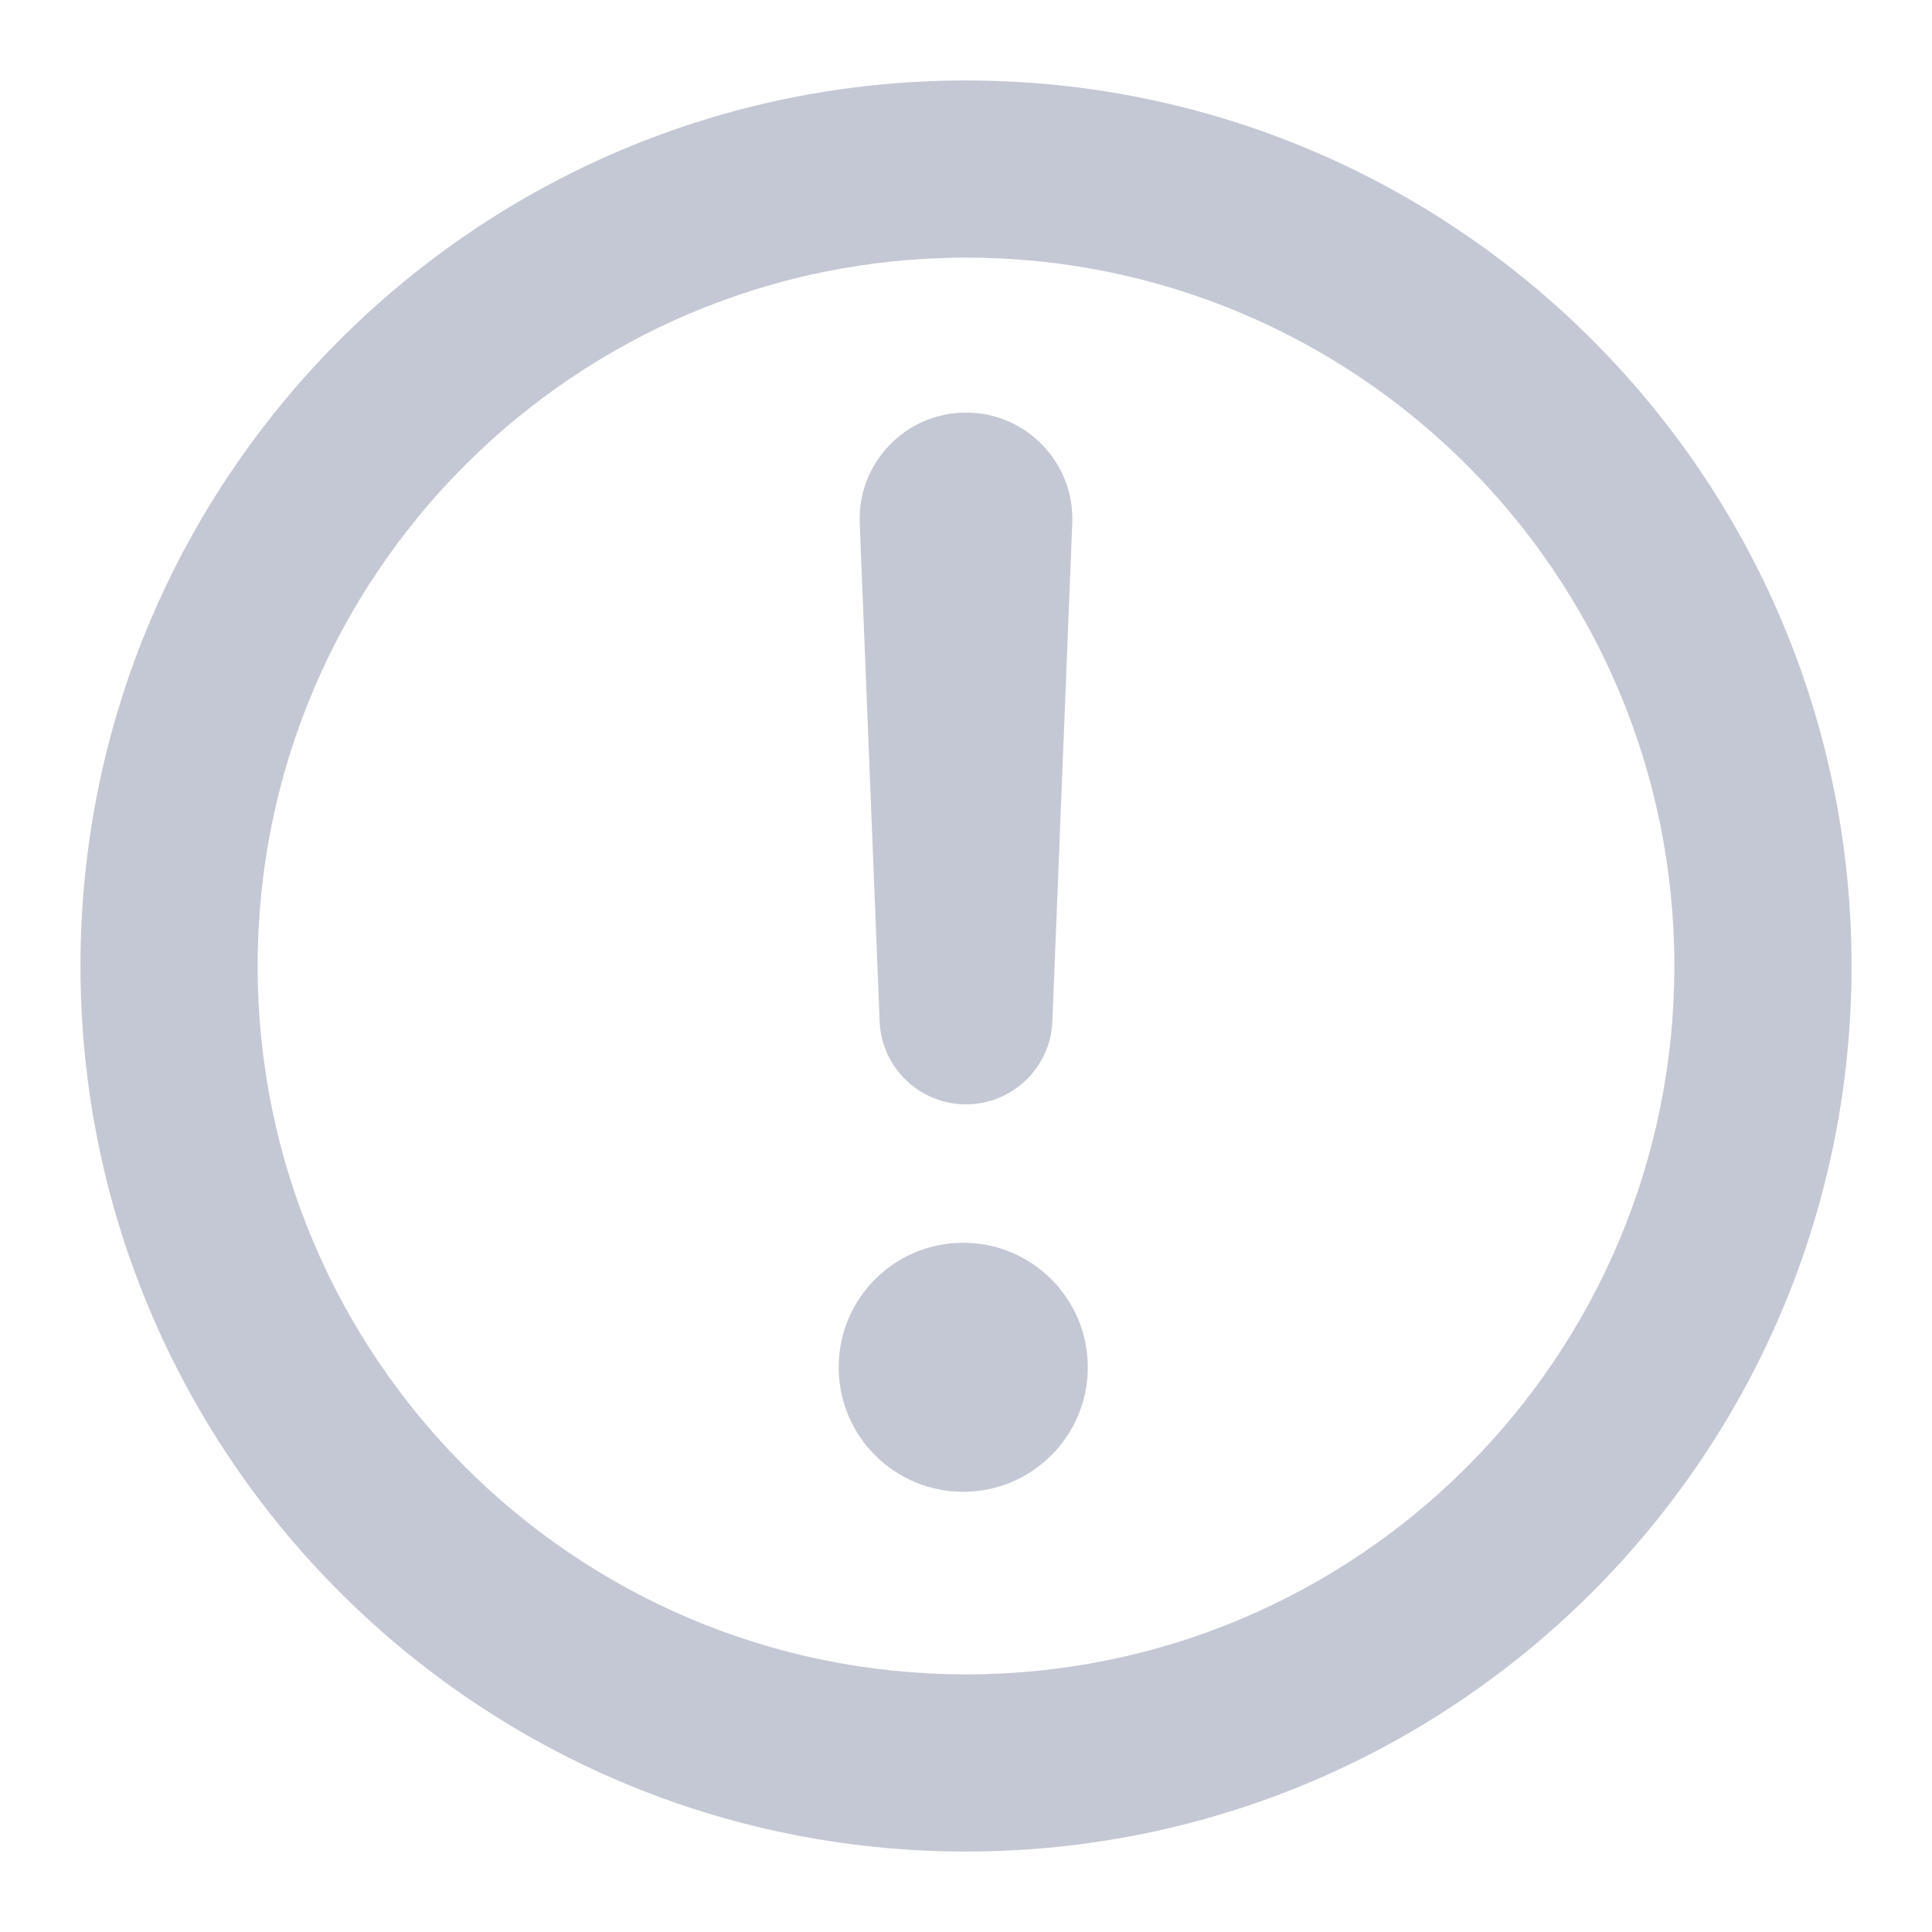 <svg width="20" height="20" viewBox="0 0 20 20" fill="none" xmlns="http://www.w3.org/2000/svg">
<path fill-rule="evenodd" clip-rule="evenodd" d="M0.833 10C0.833 15.063 4.937 19.167 10 19.167C15.063 19.167 19.167 15.063 19.167 10C19.167 4.937 15.063 0.833 10 0.833C4.937 0.833 0.833 4.937 0.833 10ZM2.667 10C2.667 5.95 5.95 2.667 10 2.667C14.05 2.667 17.333 5.95 17.333 10C17.333 14.05 14.05 17.333 10 17.333C5.95 17.333 2.667 14.05 2.667 10ZM10 4.271C9.375 4.271 8.875 4.791 8.9 5.416L9.106 10.574C9.125 11.053 9.52 11.432 10 11.432C10.48 11.432 10.874 11.053 10.894 10.574L11.1 5.416C11.125 4.791 10.625 4.271 10 4.271ZM8.682 14.154C8.682 13.442 9.259 12.865 9.971 12.865C10.683 12.865 11.261 13.442 11.261 14.154C11.261 14.866 10.683 15.443 9.971 15.443C9.259 15.443 8.682 14.866 8.682 14.154Z" fill="#C4C8D4"/>
</svg>
